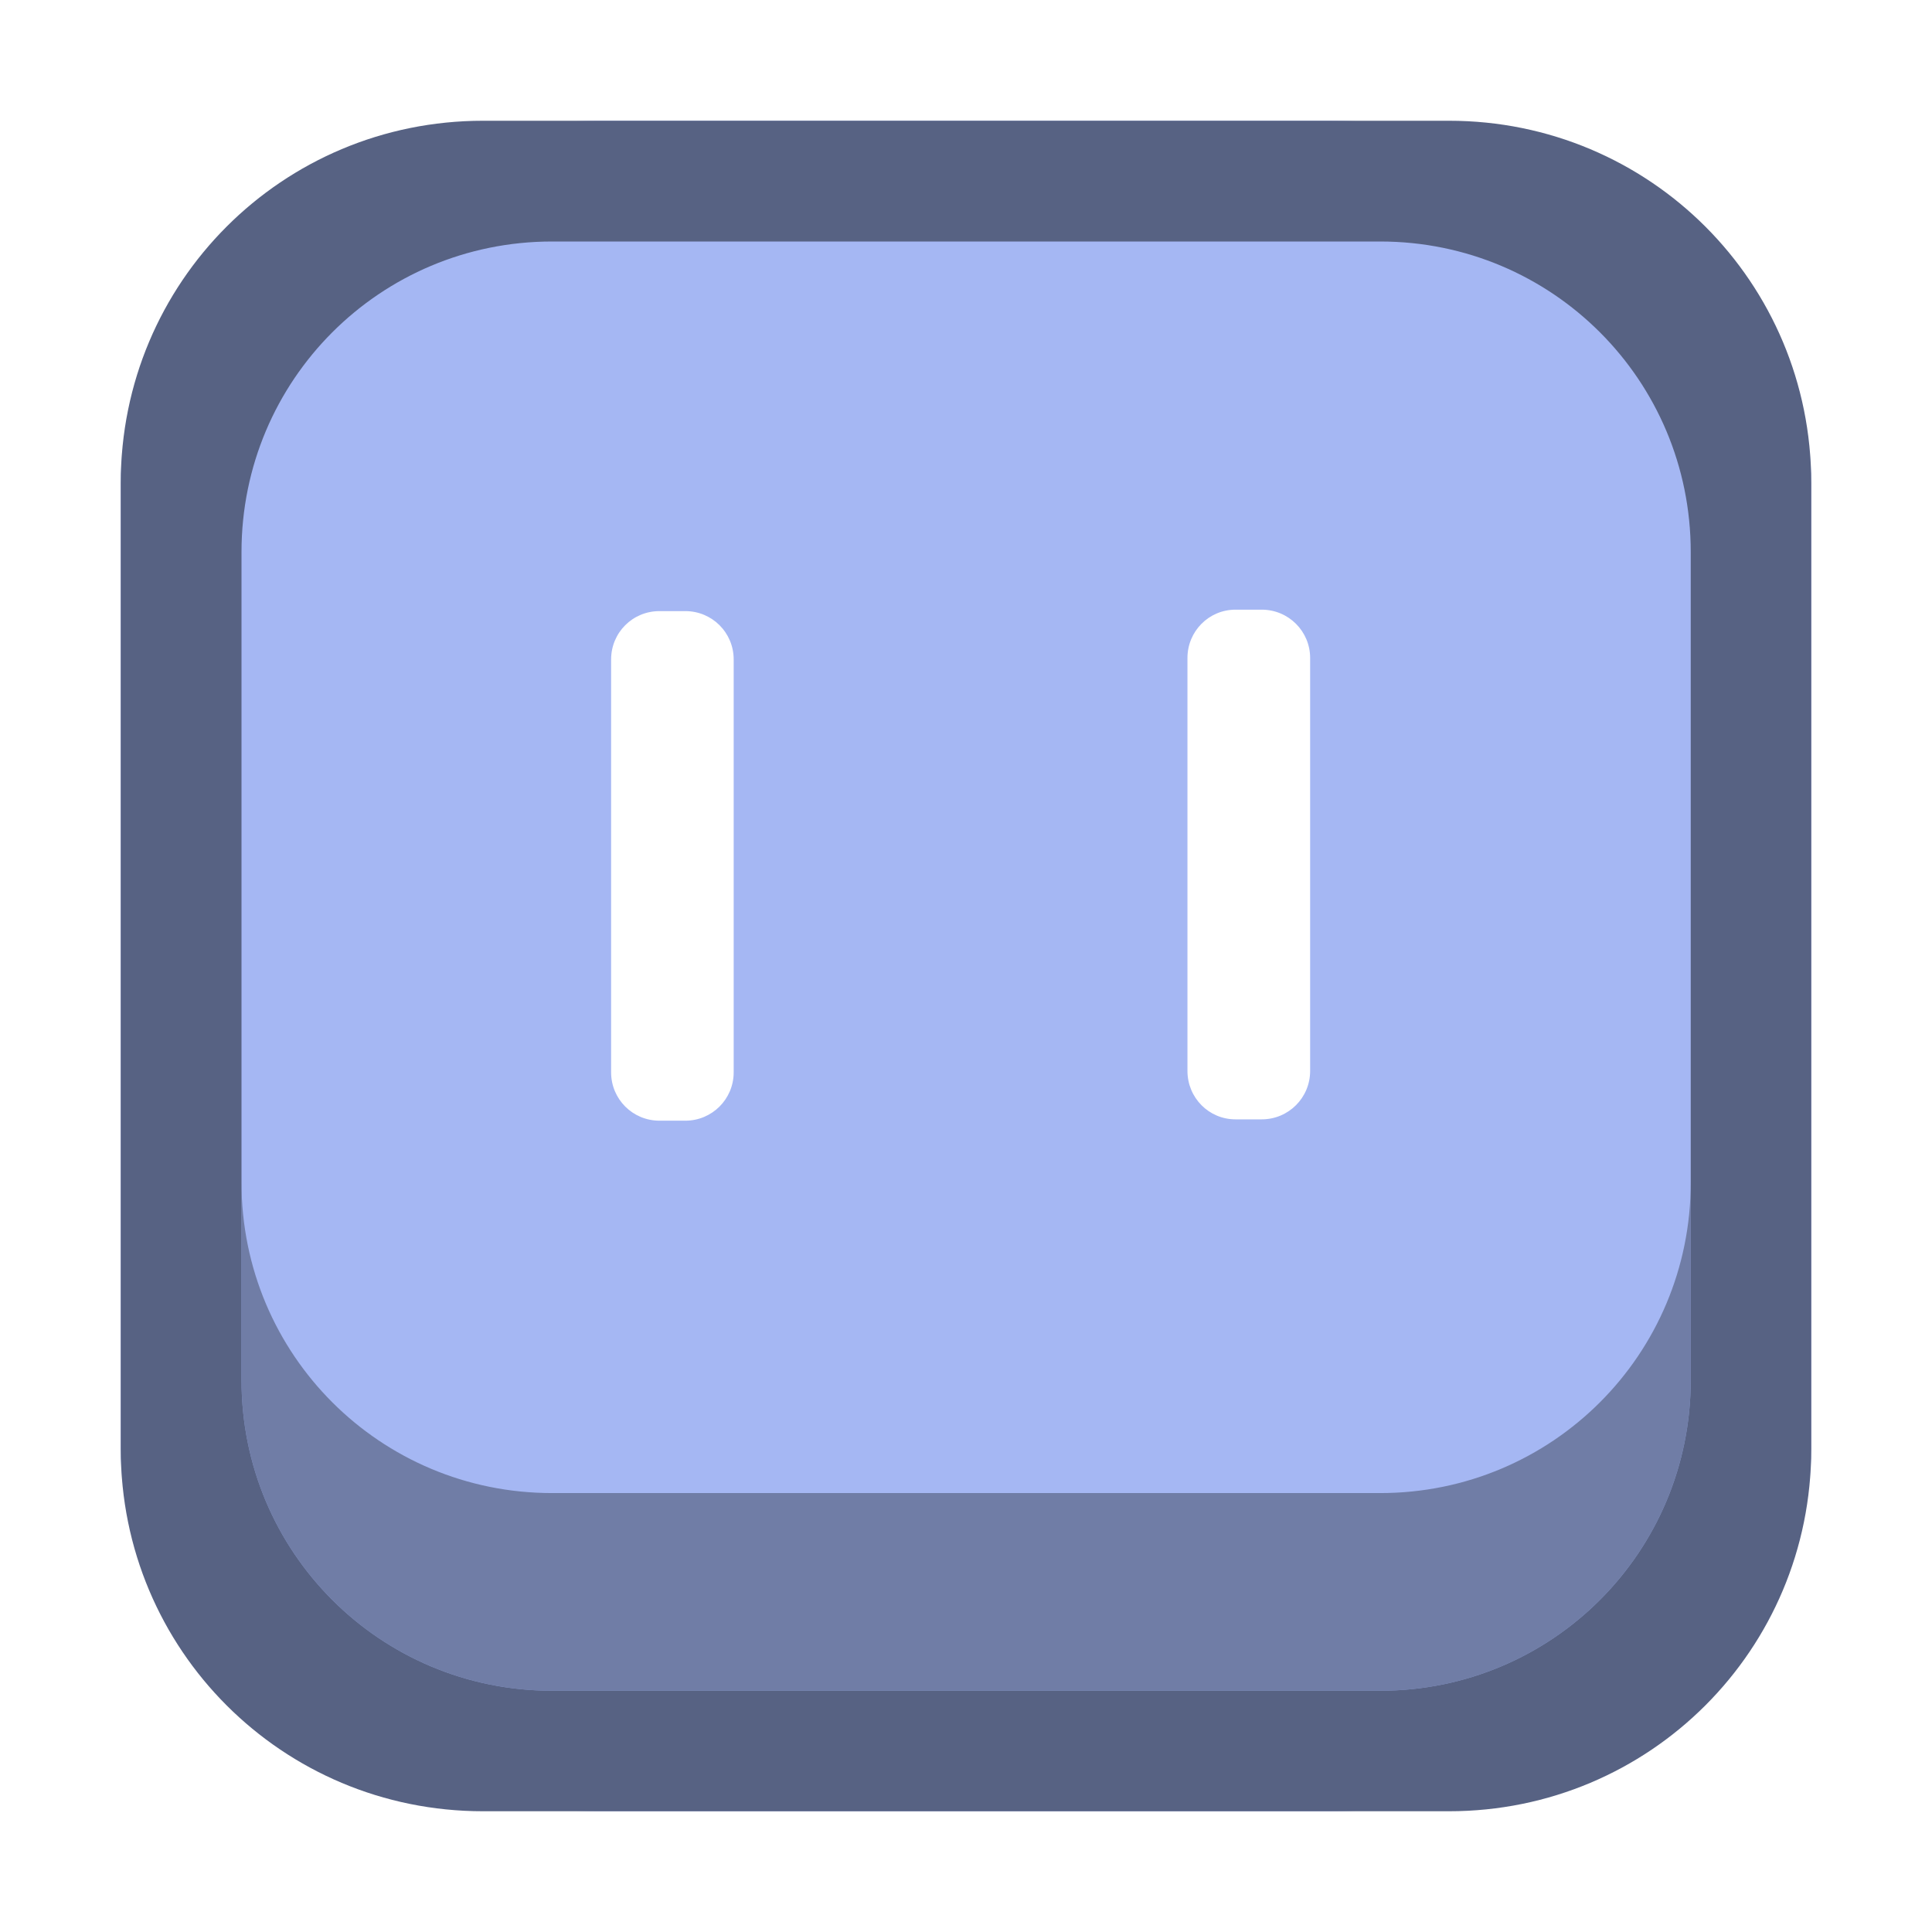 <?xml version="1.0" encoding="UTF-8" standalone="no"?>
<svg
   xmlns:dc="http://purl.org/dc/elements/1.1/"
   xmlns:cc="http://creativecommons.org/ns#"
   xmlns:rdf="http://www.w3.org/1999/02/22-rdf-syntax-ns#"
   xmlns:svg="http://www.w3.org/2000/svg"
   xmlns="http://www.w3.org/2000/svg"
   xmlns:sodipodi="http://sodipodi.sourceforge.net/DTD/sodipodi-0.dtd"
   xmlns:inkscape="http://www.inkscape.org/namespaces/inkscape"
   height="16"
   viewBox="0 0 16 16"
   width="16"
   version="1.1"
   id="svg140"
   sodipodi:docname="AnimatedAseprite.svg"
   inkscape:version="1.0.1 (3bc2e813f5, 2020-09-07)">
  <defs
     id="defs144" />
  <sodipodi:namedview
     pagecolor="#ffffff"
     bordercolor="#666666"
     borderopacity="1"
     objecttolerance="10"
     gridtolerance="10"
     guidetolerance="10"
     inkscape:pageopacity="0"
     inkscape:pageshadow="2"
     inkscape:window-width="1920"
     inkscape:window-height="1137"
     id="namedview142"
     showgrid="false"
     inkscape:zoom="45.254834"
     inkscape:cx="7.227266"
     inkscape:cy="8.1072299"
     inkscape:window-x="-8"
     inkscape:window-y="-8"
     inkscape:window-maximized="1"
     inkscape:current-layer="svg140"
     inkscape:document-rotation="0" />
  <path
     id="rect989"
     style="fill:#a5b7f3;fill-opacity:1;stroke:#a5efac;stroke-width:0"
     d="M 5 1 C 2.784 1 1 2.338 1 4 L 1 12 C 1 13.662 2.784 15 5 15 L 11 15 C 13.216 15 15 13.662 15 12 L 15 4 C 15 2.338 13.216 1 11 1 L 5 1 z M 10.232 5.049 L 10.449 5.049 C 10.671 5.049 10.85 5.228 10.85 5.449 L 10.85 8.869 C 10.85 9.091 10.671 9.27 10.449 9.27 L 10.232 9.27 C 10.011 9.27 9.834 9.091 9.834 8.869 L 9.834 5.449 C 9.834 5.228 10.011 5.049 10.232 5.049 z M 5.461 5.061 L 5.676 5.061 C 5.897 5.061 6.076 5.239 6.076 5.461 L 6.076 8.881 C 6.076 9.102 5.897 9.281 5.676 9.281 L 5.461 9.281 C 5.239 9.281 5.061 9.102 5.061 8.881 L 5.061 5.461 C 5.061 5.239 5.239 5.061 5.461 5.061 z " />
  <path
     id="rect834-0-4"
     style="fill:#707da6;fill-opacity:1;stroke:#a5efac;stroke-width:0"
     d="M 2 9.793 L 2 11.43 C 2 12.854 3.148 14.002 4.572 14.002 L 11.43 14.002 C 12.854 14.002 14.002 12.854 14.002 11.43 L 14.002 9.793 C 14.002 11.218 12.854 12.365 11.43 12.365 L 4.572 12.365 C 3.148 12.365 2 11.218 2 9.793 z " />
  <path
     id="rect834"
     style="fill:#576283;fill-opacity:1;stroke:#a5efac;stroke-width:0"
     d="M 4 1 C 2.338 1 1 2.338 1 4 L 1 12 C 1 13.662 2.338 15 4 15 L 12 15 C 13.662 15 15 13.662 15 12 L 15 4 C 15 2.338 13.662 1 12 1 L 4 1 z M 4.572 2 L 11.43 2 C 12.854 2 14.002 3.148 14.002 4.572 L 14.002 11.43 C 14.002 12.854 12.854 14.002 11.43 14.002 L 4.572 14.002 C 3.148 14.002 2 12.854 2 11.43 L 2 4.572 C 2 3.148 3.148 2 4.572 2 z " />
</svg>
